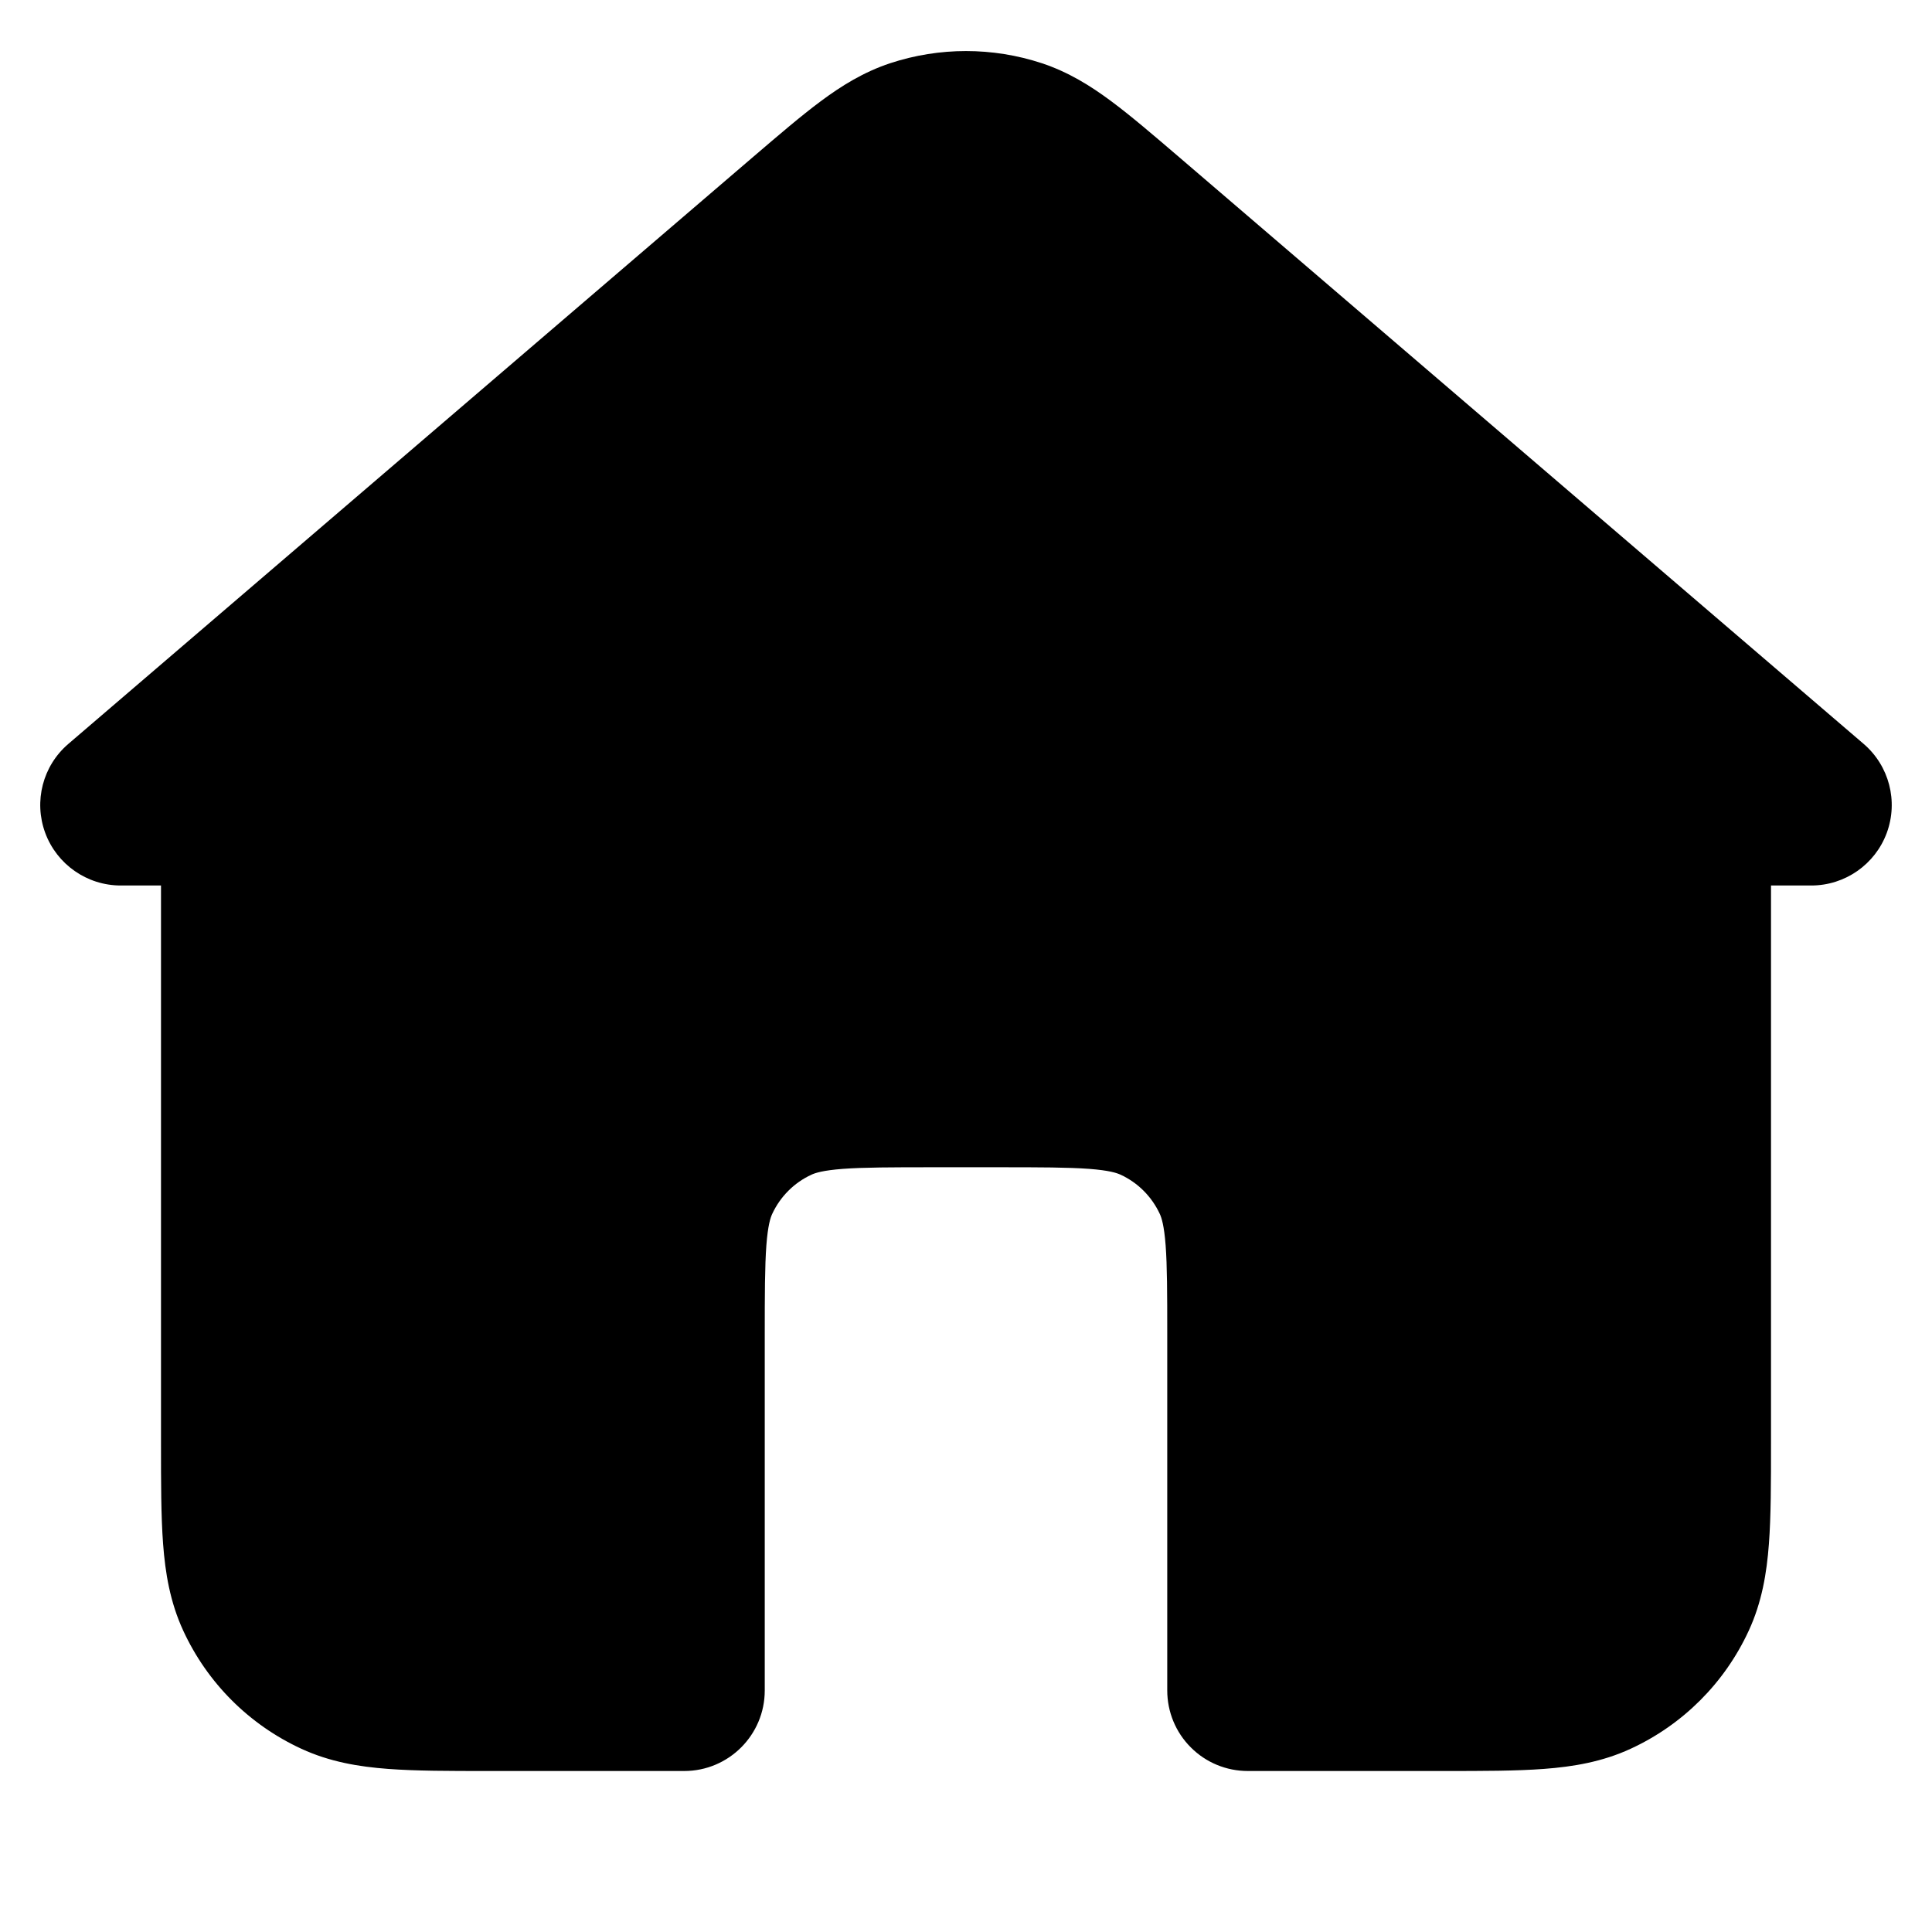 <svg width="24" height="24" viewBox="0 0 24 24" fill="none" xmlns="http://www.w3.org/2000/svg">
<path d="M11.059 0.785C11.67 0.584 12.33 0.584 12.941 0.785C13.27 0.894 13.546 1.065 13.805 1.258C14.05 1.44 14.326 1.677 14.644 1.949L23.151 9.241C23.468 9.513 23.583 9.954 23.438 10.347C23.293 10.739 22.919 11 22.5 11H22V17.935C22 18.418 22 18.835 21.974 19.179C21.947 19.541 21.887 19.903 21.724 20.256C21.425 20.905 20.905 21.425 20.256 21.724C19.903 21.887 19.541 21.947 19.179 21.974C18.835 22 18.418 22 17.935 22H15.5C15.235 22 14.98 21.895 14.793 21.707C14.605 21.52 14.5 21.265 14.5 21L14.5 16.6C14.5 16.589 14.5 16.579 14.5 16.568C14.5 16.058 14.499 15.726 14.48 15.471C14.461 15.221 14.429 15.127 14.408 15.081C14.308 14.865 14.135 14.691 13.919 14.592C13.873 14.571 13.779 14.539 13.529 14.52C13.269 14.501 12.928 14.5 12.4 14.5H11.6C11.072 14.5 10.731 14.501 10.471 14.52C10.221 14.539 10.127 14.571 10.081 14.592C9.865 14.691 9.692 14.865 9.592 15.081C9.571 15.127 9.539 15.221 9.52 15.471C9.501 15.731 9.5 16.072 9.5 16.6V21C9.5 21.552 9.052 22 8.5 22H6.065C5.582 22 5.165 22 4.821 21.974C4.459 21.947 4.097 21.887 3.744 21.724C3.095 21.425 2.575 20.905 2.276 20.256C2.113 19.903 2.053 19.541 2.026 19.179C2 18.835 2 18.418 2 17.935L2 11H1.5C1.082 11 0.707 10.739 0.562 10.347C0.417 9.954 0.531 9.513 0.849 9.241L9.356 1.949C9.674 1.677 9.95 1.44 10.195 1.258C10.454 1.065 10.73 0.894 11.059 0.785Z" fill="black"/>
</svg>
